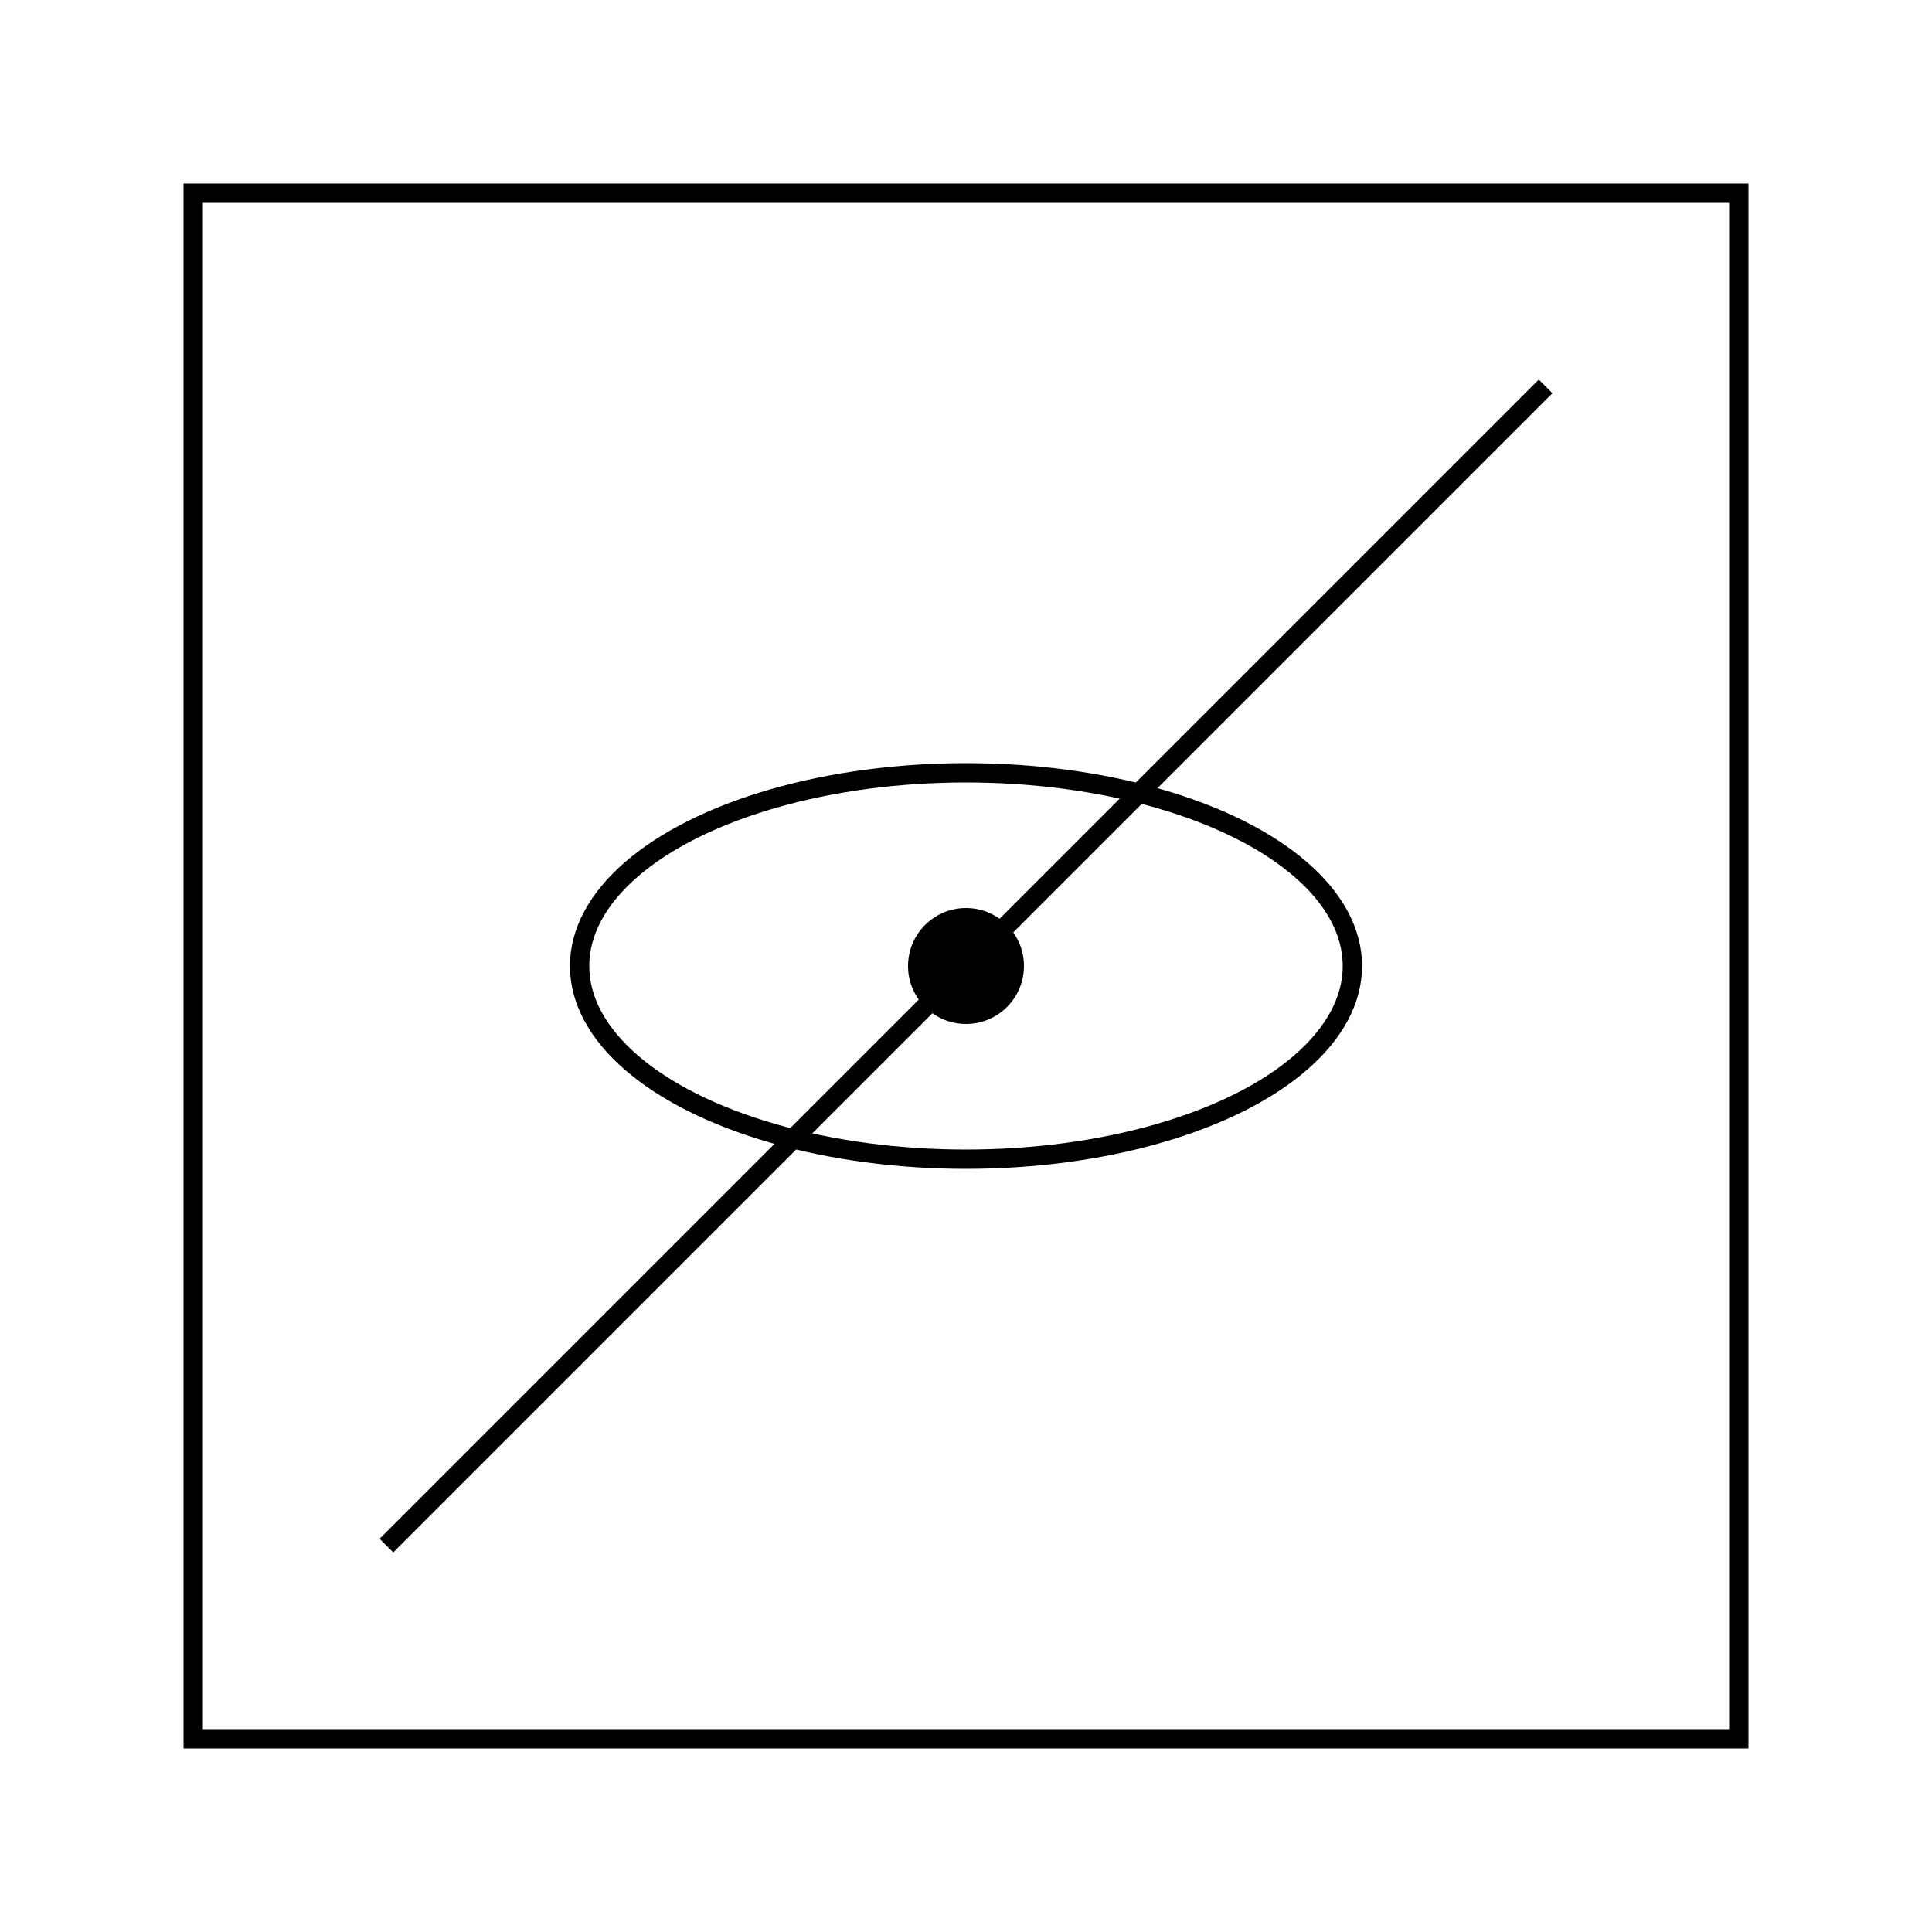 <?xml version="1.0" encoding="utf-8" ?>
<svg baseProfile="full" height="100px" version="1.1" width="100px" xmlns="http://www.w3.org/2000/svg" xmlns:ev="http://www.w3.org/2001/xml-events" xmlns:xlink="http://www.w3.org/1999/xlink"><defs /><rect fill="none" height="80px" stroke="black" width="80px" x="10px" y="10px" /><line stroke="black" x1="20px" x2="80px" y1="80px" y2="20px" /><ellipse cx="50px" cy="50px" fill="none" rx="20px" ry="10px" stroke="black" /><circle cx="50px" cy="50px" fill="black" r="3px" /></svg>